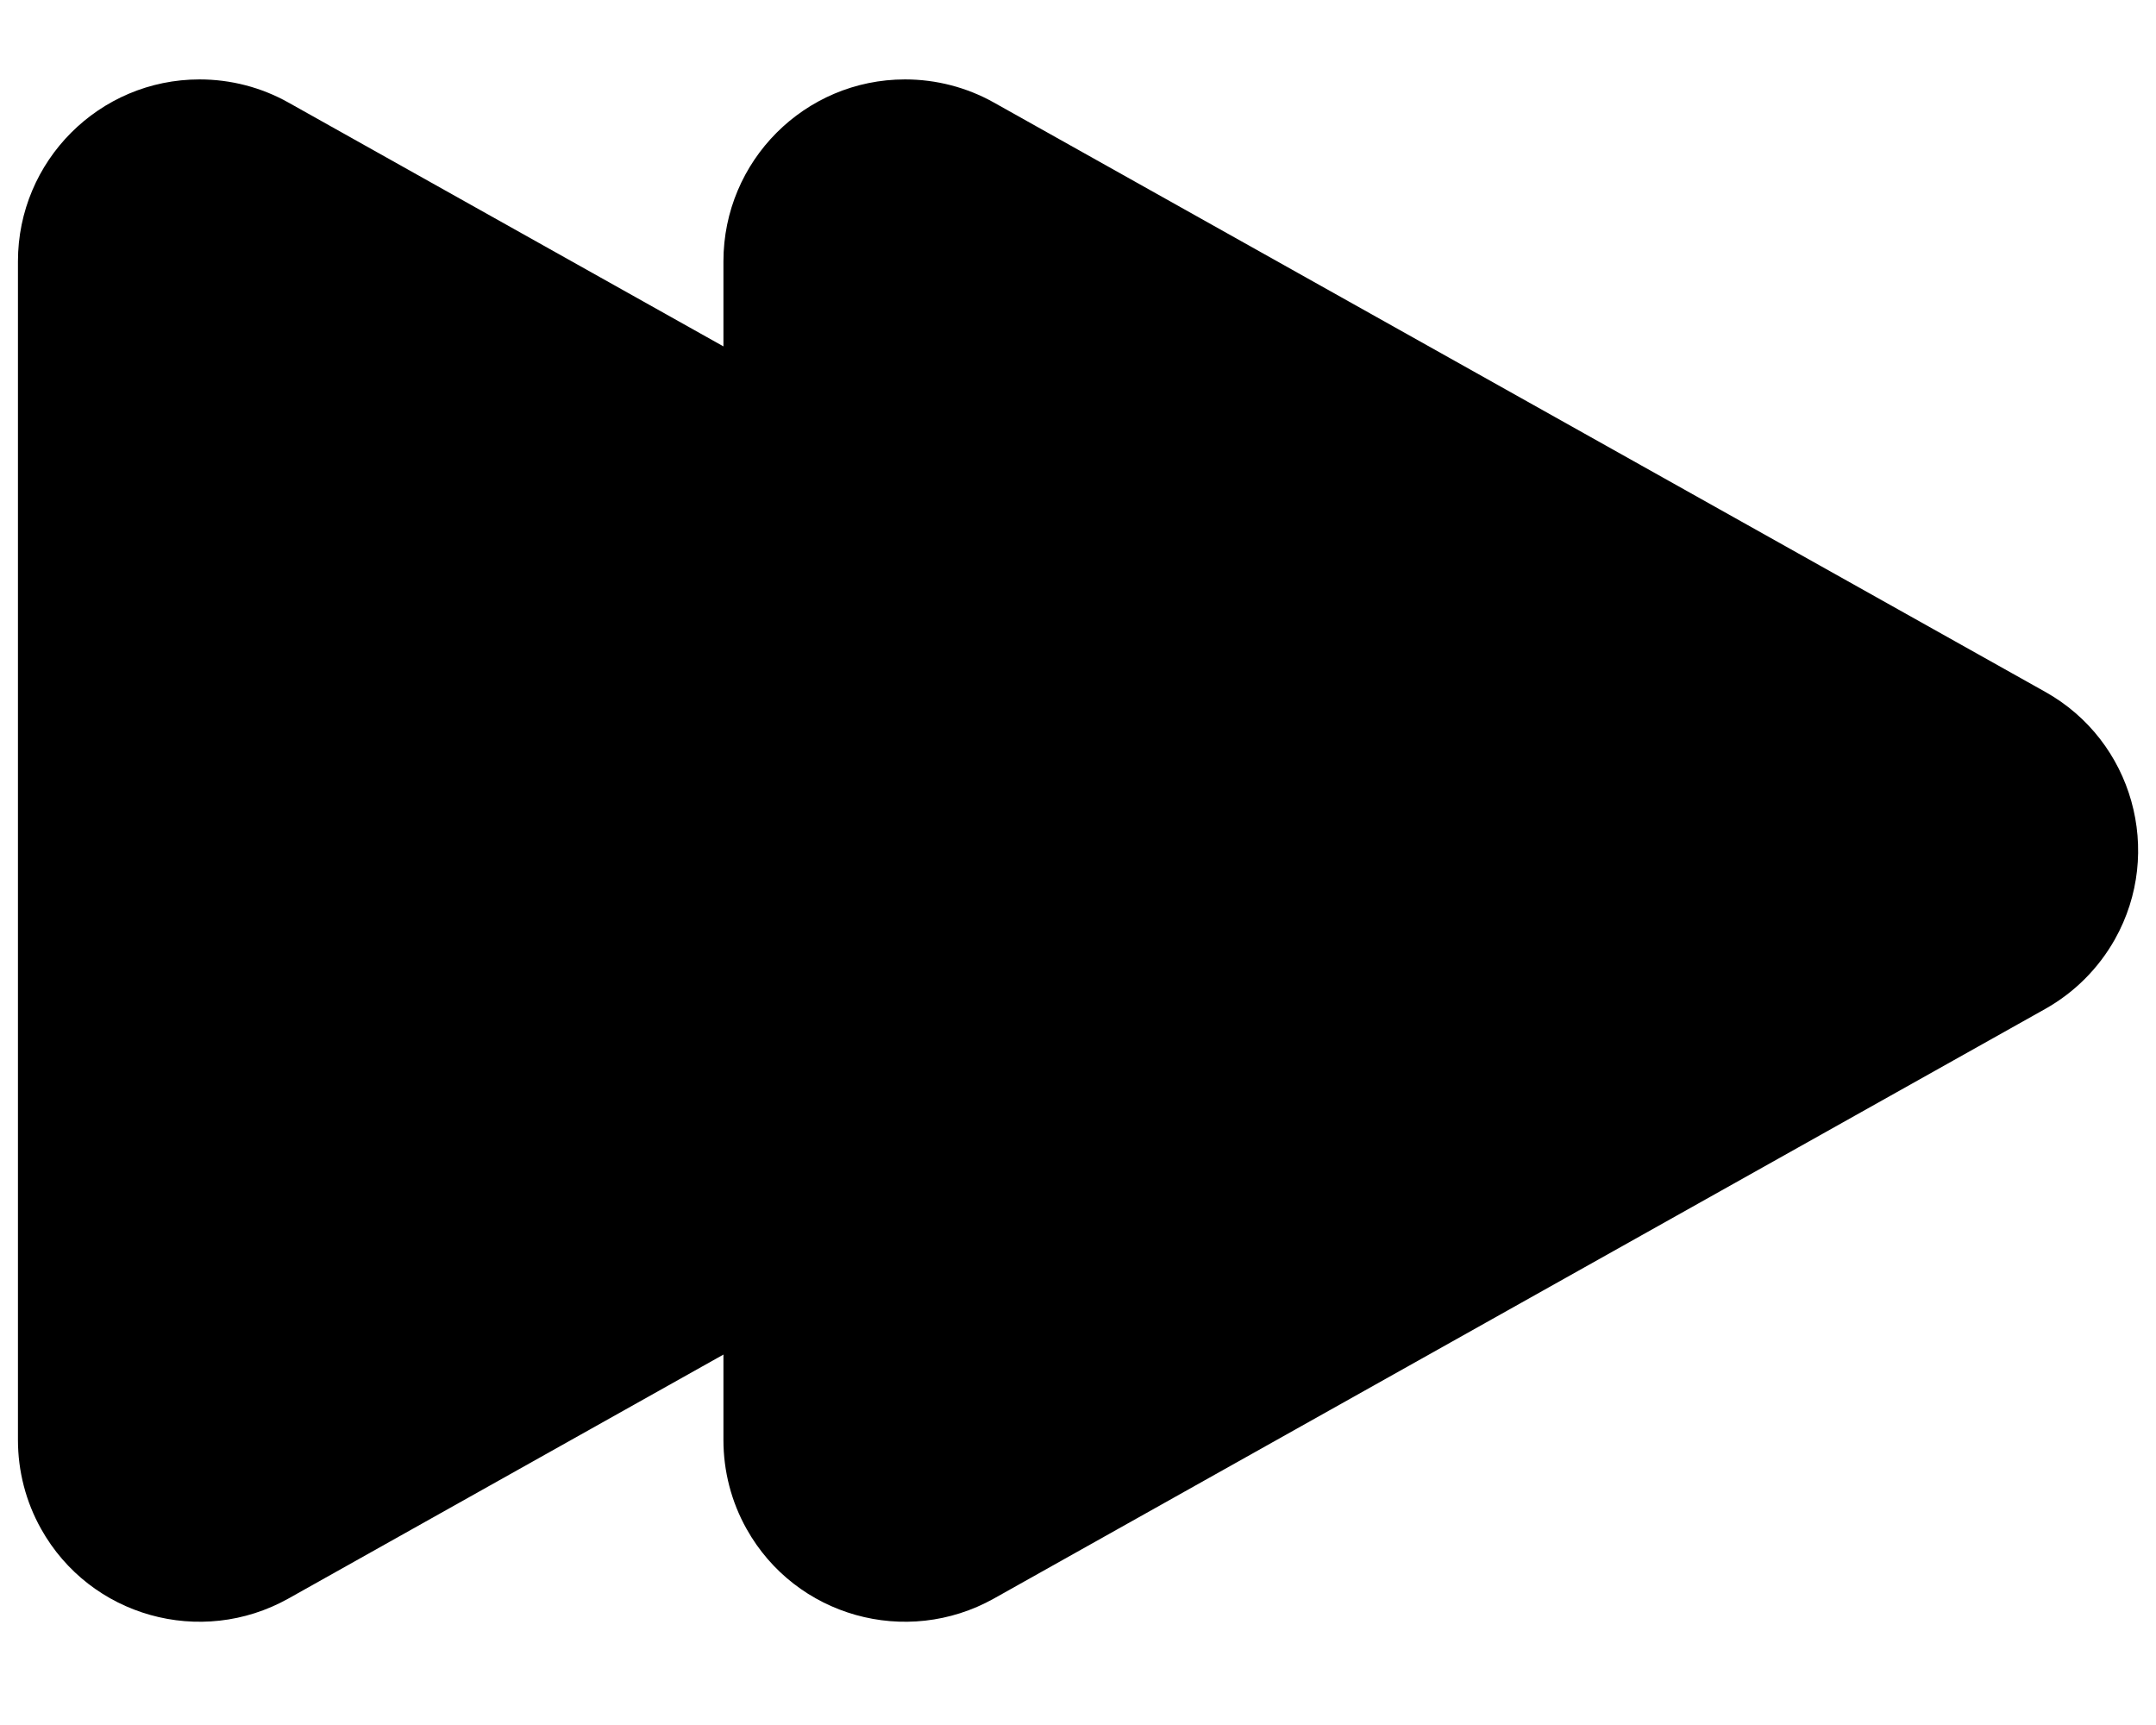 <?xml version="1.0" encoding="utf-8"?>
<!-- Generator: Adobe Illustrator 25.4.1, SVG Export Plug-In . SVG Version: 6.00 Build 0)  -->
<svg version="1.1" id="controls-next" xmlns="http://www.w3.org/2000/svg" xmlns:xlink="http://www.w3.org/1999/xlink" x="0px" y="0px"
	 viewBox="0 0 70.87 56.69" style="enable-background:new 0 0 70.87 56.69;" xml:space="preserve">
<path id="Polygon_4" class="fill-vibrant controls" d="M67.23,22.74c2.88,1.61,3.9,5.26,2.29,8.13c-0.54,0.96-1.33,1.75-2.29,2.29L32.67,52.54
	c-2.88,1.61-6.52,0.59-8.13-2.29c-0.5-0.89-0.76-1.9-0.76-2.92V8.59c0-3.3,2.67-5.98,5.97-5.98c1.02,0,2.03,0.26,2.92,0.76
	L67.23,22.74z"/>
<path id="Polygon_5" class="fill-vibrant controls" d="M44.04,22.74c2.88,1.61,3.9,5.26,2.29,8.13c-0.54,0.96-1.33,1.75-2.29,2.29L9.48,52.54
	c-2.88,1.61-6.52,0.59-8.13-2.29c-0.5-0.89-0.76-1.9-0.76-2.92V8.59c0-3.3,2.67-5.98,5.97-5.98c1.02,0,2.03,0.26,2.92,0.76
	L44.04,22.74z"/>
</svg>




